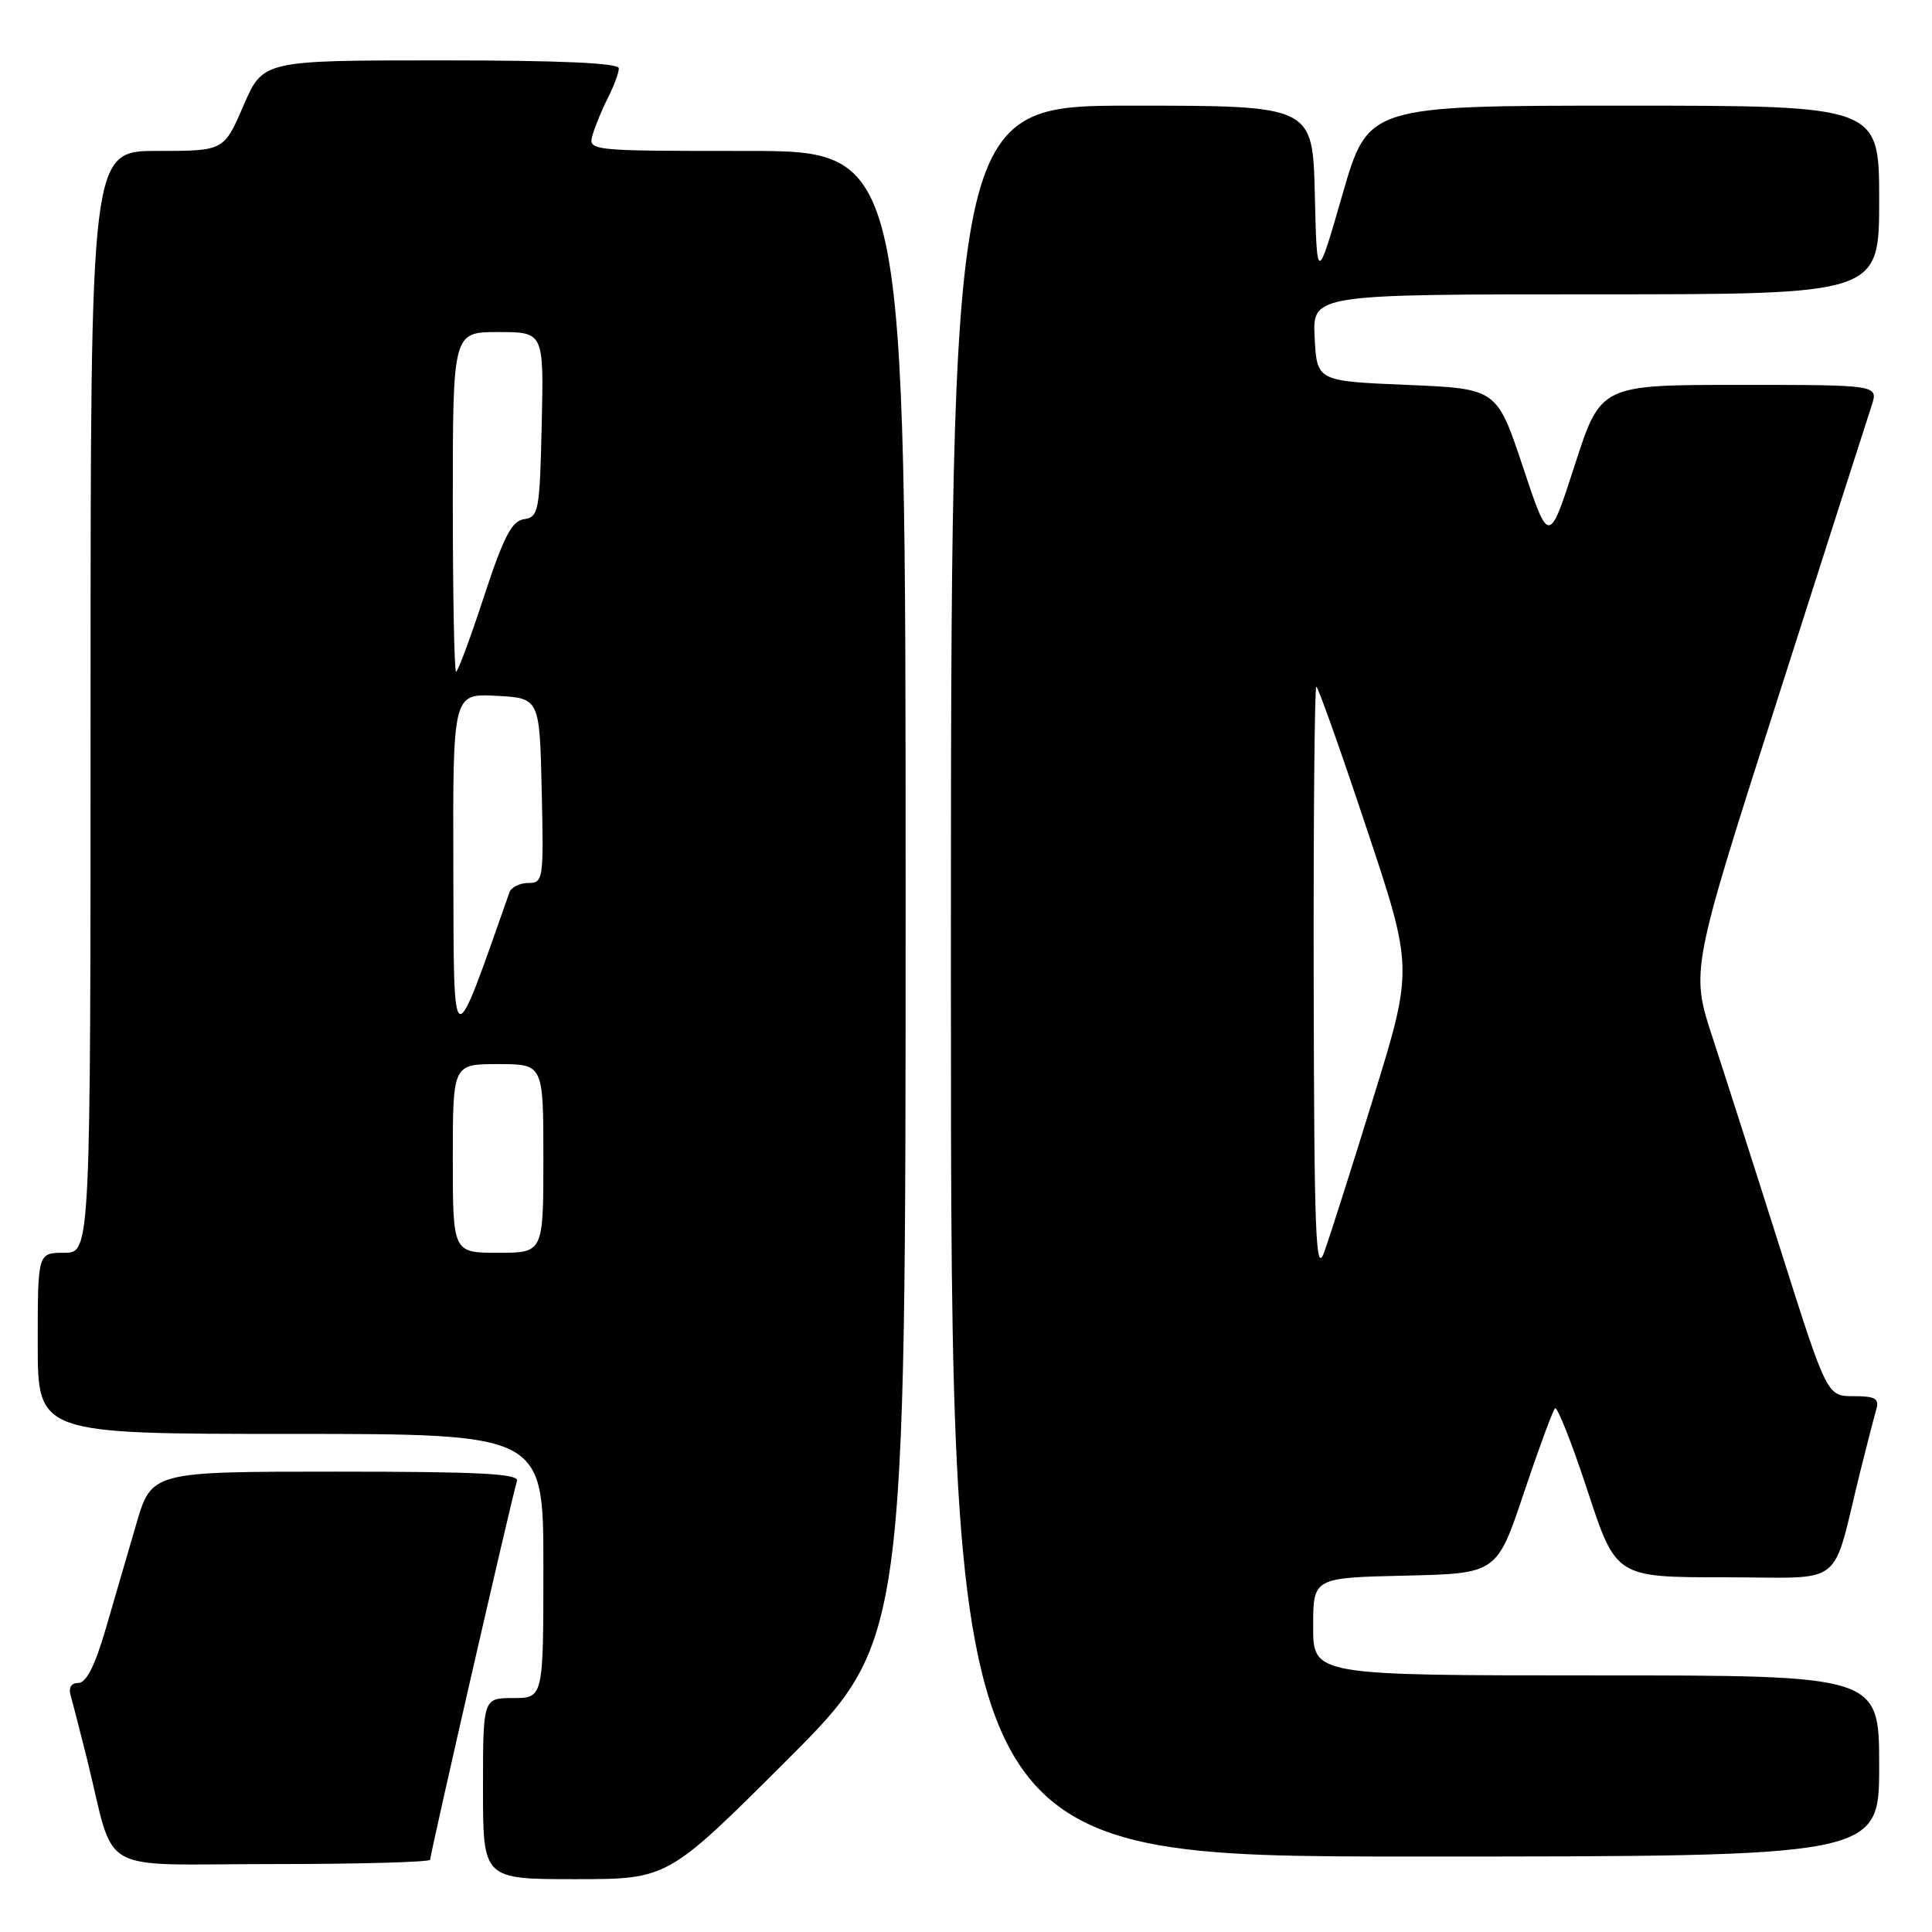 <?xml version="1.0" encoding="UTF-8" standalone="no"?>
<!DOCTYPE svg PUBLIC "-//W3C//DTD SVG 1.1//EN" "http://www.w3.org/Graphics/SVG/1.1/DTD/svg11.dtd" >
<svg xmlns="http://www.w3.org/2000/svg" xmlns:xlink="http://www.w3.org/1999/xlink" version="1.1" viewBox="0 0 256 256">
 <g >
 <path fill="currentColor"
d=" M 104.24 233.26 C 120.00 217.52 120.00 217.52 120.00 118.76 C 120.00 20.00 120.00 20.00 98.93 20.00 C 77.87 20.00 77.87 20.00 78.56 17.75 C 78.94 16.51 79.87 14.28 80.63 12.80 C 81.38 11.31 82.00 9.63 82.00 9.05 C 82.00 8.35 74.22 8.00 58.43 8.00 C 34.85 8.00 34.85 8.00 32.26 14.00 C 29.67 20.00 29.67 20.00 20.84 20.00 C 12.00 20.00 12.00 20.00 12.00 93.00 C 12.00 166.00 12.00 166.00 8.50 166.00 C 5.00 166.00 5.00 166.00 5.00 178.00 C 5.00 190.00 5.00 190.00 38.50 190.00 C 72.00 190.00 72.00 190.00 72.00 207.50 C 72.00 225.00 72.00 225.00 68.00 225.00 C 64.00 225.00 64.00 225.00 64.00 237.00 C 64.00 249.00 64.00 249.00 76.24 249.00 C 88.48 249.00 88.48 249.00 104.24 233.26 Z  M 57.00 246.42 C 57.00 245.62 67.96 197.80 68.50 196.25 C 68.84 195.27 63.62 195.00 44.51 195.00 C 20.08 195.00 20.08 195.00 18.04 202.00 C 16.92 205.85 15.08 212.15 13.96 216.00 C 12.58 220.71 11.42 223.00 10.39 223.00 C 9.41 223.00 9.05 223.62 9.38 224.75 C 9.66 225.71 10.62 229.43 11.51 233.00 C 15.42 248.75 12.34 247.00 36.04 247.00 C 47.57 247.00 57.00 246.74 57.00 246.42 Z  M 249.00 234.00 C 249.00 222.00 249.00 222.00 211.50 222.00 C 174.00 222.00 174.00 222.00 174.00 215.53 C 174.00 209.06 174.00 209.06 186.17 208.78 C 198.34 208.50 198.34 208.50 201.92 197.82 C 203.89 191.95 205.75 186.90 206.05 186.61 C 206.34 186.32 208.29 191.23 210.36 197.54 C 214.13 209.00 214.13 209.00 228.53 209.00 C 244.80 209.00 242.59 210.72 246.49 195.00 C 247.38 191.43 248.34 187.71 248.62 186.75 C 249.04 185.32 248.50 185.00 245.61 185.00 C 242.09 185.00 242.09 185.00 235.98 165.75 C 232.63 155.16 228.56 142.48 226.95 137.56 C 224.01 128.62 224.01 128.62 235.56 92.56 C 241.90 72.73 247.50 55.26 248.00 53.75 C 248.90 51.00 248.90 51.00 230.50 51.00 C 212.10 51.00 212.10 51.00 208.67 61.61 C 205.24 72.22 205.24 72.22 201.79 61.86 C 198.34 51.50 198.34 51.50 186.42 51.00 C 174.50 50.50 174.50 50.50 174.20 44.75 C 173.90 39.00 173.90 39.00 211.45 39.00 C 249.00 39.00 249.00 39.00 249.00 26.50 C 249.00 14.00 249.00 14.00 215.14 14.00 C 181.28 14.00 181.28 14.00 177.89 25.75 C 174.50 37.50 174.50 37.50 174.22 25.75 C 173.94 14.00 173.94 14.00 149.97 14.00 C 126.00 14.00 126.00 14.00 126.00 130.00 C 126.00 246.00 126.00 246.00 187.50 246.00 C 249.00 246.00 249.00 246.00 249.00 234.00 Z  M 60.00 153.50 C 60.00 141.00 60.00 141.00 66.00 141.00 C 72.00 141.00 72.00 141.00 72.00 153.50 C 72.00 166.00 72.00 166.00 66.00 166.00 C 60.00 166.00 60.00 166.00 60.00 153.50 Z  M 60.07 115.20 C 60.00 91.90 60.00 91.90 65.75 92.20 C 71.50 92.50 71.50 92.50 71.78 104.75 C 72.05 116.55 71.99 117.00 70.00 117.00 C 68.87 117.00 67.74 117.56 67.50 118.25 C 59.80 140.15 60.14 140.29 60.07 115.20 Z  M 60.00 66.50 C 60.00 44.00 60.00 44.00 66.03 44.00 C 72.06 44.00 72.06 44.00 71.78 56.25 C 71.52 67.73 71.37 68.52 69.45 68.79 C 67.81 69.03 66.75 71.07 64.13 79.04 C 62.34 84.52 60.67 89.00 60.43 89.00 C 60.20 89.00 60.00 78.88 60.00 66.50 Z  M 174.07 130.25 C 174.03 108.66 174.19 91.00 174.42 91.00 C 174.65 91.00 177.63 99.40 181.05 109.66 C 187.27 128.31 187.27 128.31 181.99 145.41 C 179.09 154.81 176.14 164.07 175.43 166.00 C 174.34 168.96 174.13 163.47 174.07 130.25 Z "/>
</g>
</svg>